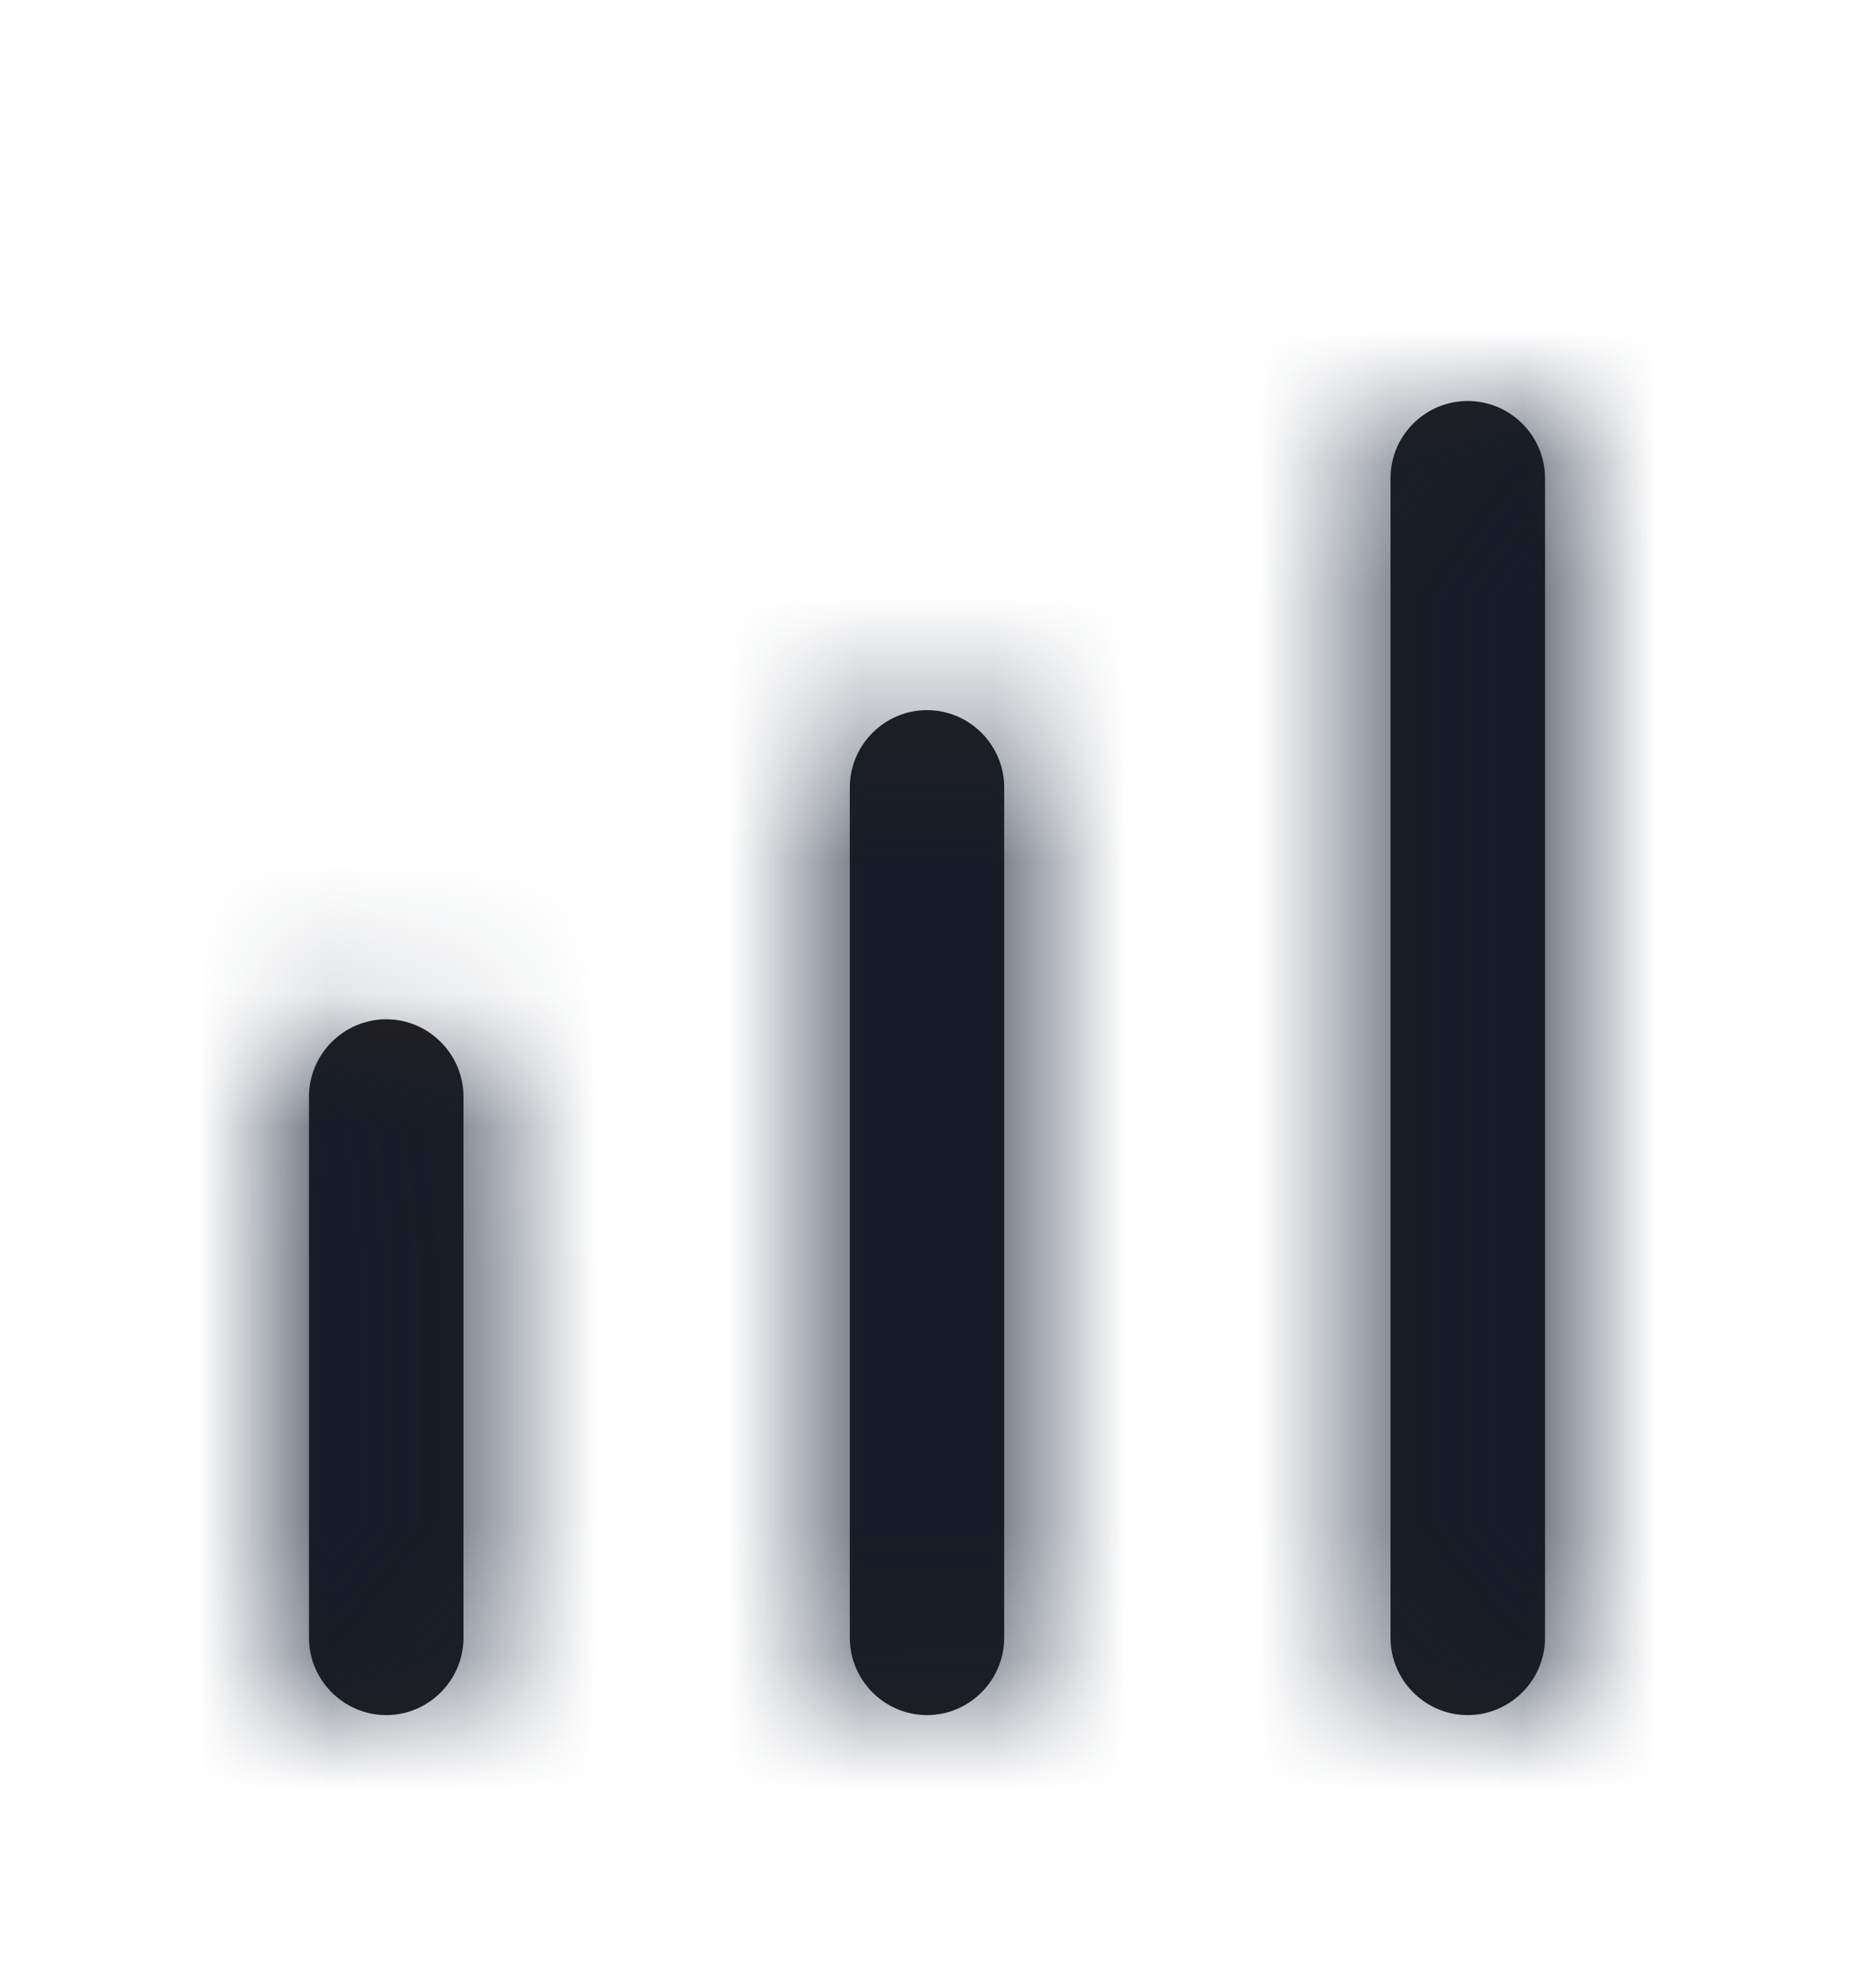 <svg width="14" height="15" viewBox="0 0 14 15" fill="none" xmlns="http://www.w3.org/2000/svg">
<path fill-rule="evenodd" clip-rule="evenodd" d="M11.083 3.026C10.762 3.026 10.5 3.288 10.5 3.609V12.359C10.5 12.68 10.762 12.943 11.083 12.943C11.404 12.943 11.667 12.68 11.667 12.359V3.609C11.667 3.288 11.404 3.026 11.083 3.026ZM7 5.359C6.679 5.359 6.417 5.622 6.417 5.942V12.359C6.417 12.68 6.679 12.943 7 12.943C7.321 12.943 7.583 12.68 7.583 12.359V5.942C7.583 5.622 7.321 5.359 7 5.359ZM2.333 8.276C2.333 7.955 2.596 7.692 2.917 7.692C3.237 7.692 3.5 7.955 3.5 8.276V12.359C3.5 12.68 3.237 12.943 2.917 12.943C2.596 12.943 2.333 12.68 2.333 12.359V8.276Z" fill="#231F20"/>
<mask id="mask0" mask-type="alpha" maskUnits="userSpaceOnUse" x="2" y="3" width="10" height="10">
<path fill-rule="evenodd" clip-rule="evenodd" d="M11.083 3.026C10.762 3.026 10.5 3.288 10.5 3.609V12.359C10.5 12.68 10.762 12.943 11.083 12.943C11.404 12.943 11.667 12.68 11.667 12.359V3.609C11.667 3.288 11.404 3.026 11.083 3.026ZM7 5.359C6.679 5.359 6.417 5.622 6.417 5.942V12.359C6.417 12.68 6.679 12.943 7 12.943C7.321 12.943 7.583 12.68 7.583 12.359V5.942C7.583 5.622 7.321 5.359 7 5.359ZM2.333 8.276C2.333 7.955 2.596 7.692 2.917 7.692C3.237 7.692 3.5 7.955 3.5 8.276V12.359C3.5 12.68 3.237 12.943 2.917 12.943C2.596 12.943 2.333 12.68 2.333 12.359V8.276Z" fill="white"/>
</mask>
<g mask="url(#mask0)">
<rect y="0.693" width="14" height="14" fill="#0D1C2E"/>
</g>
</svg>
